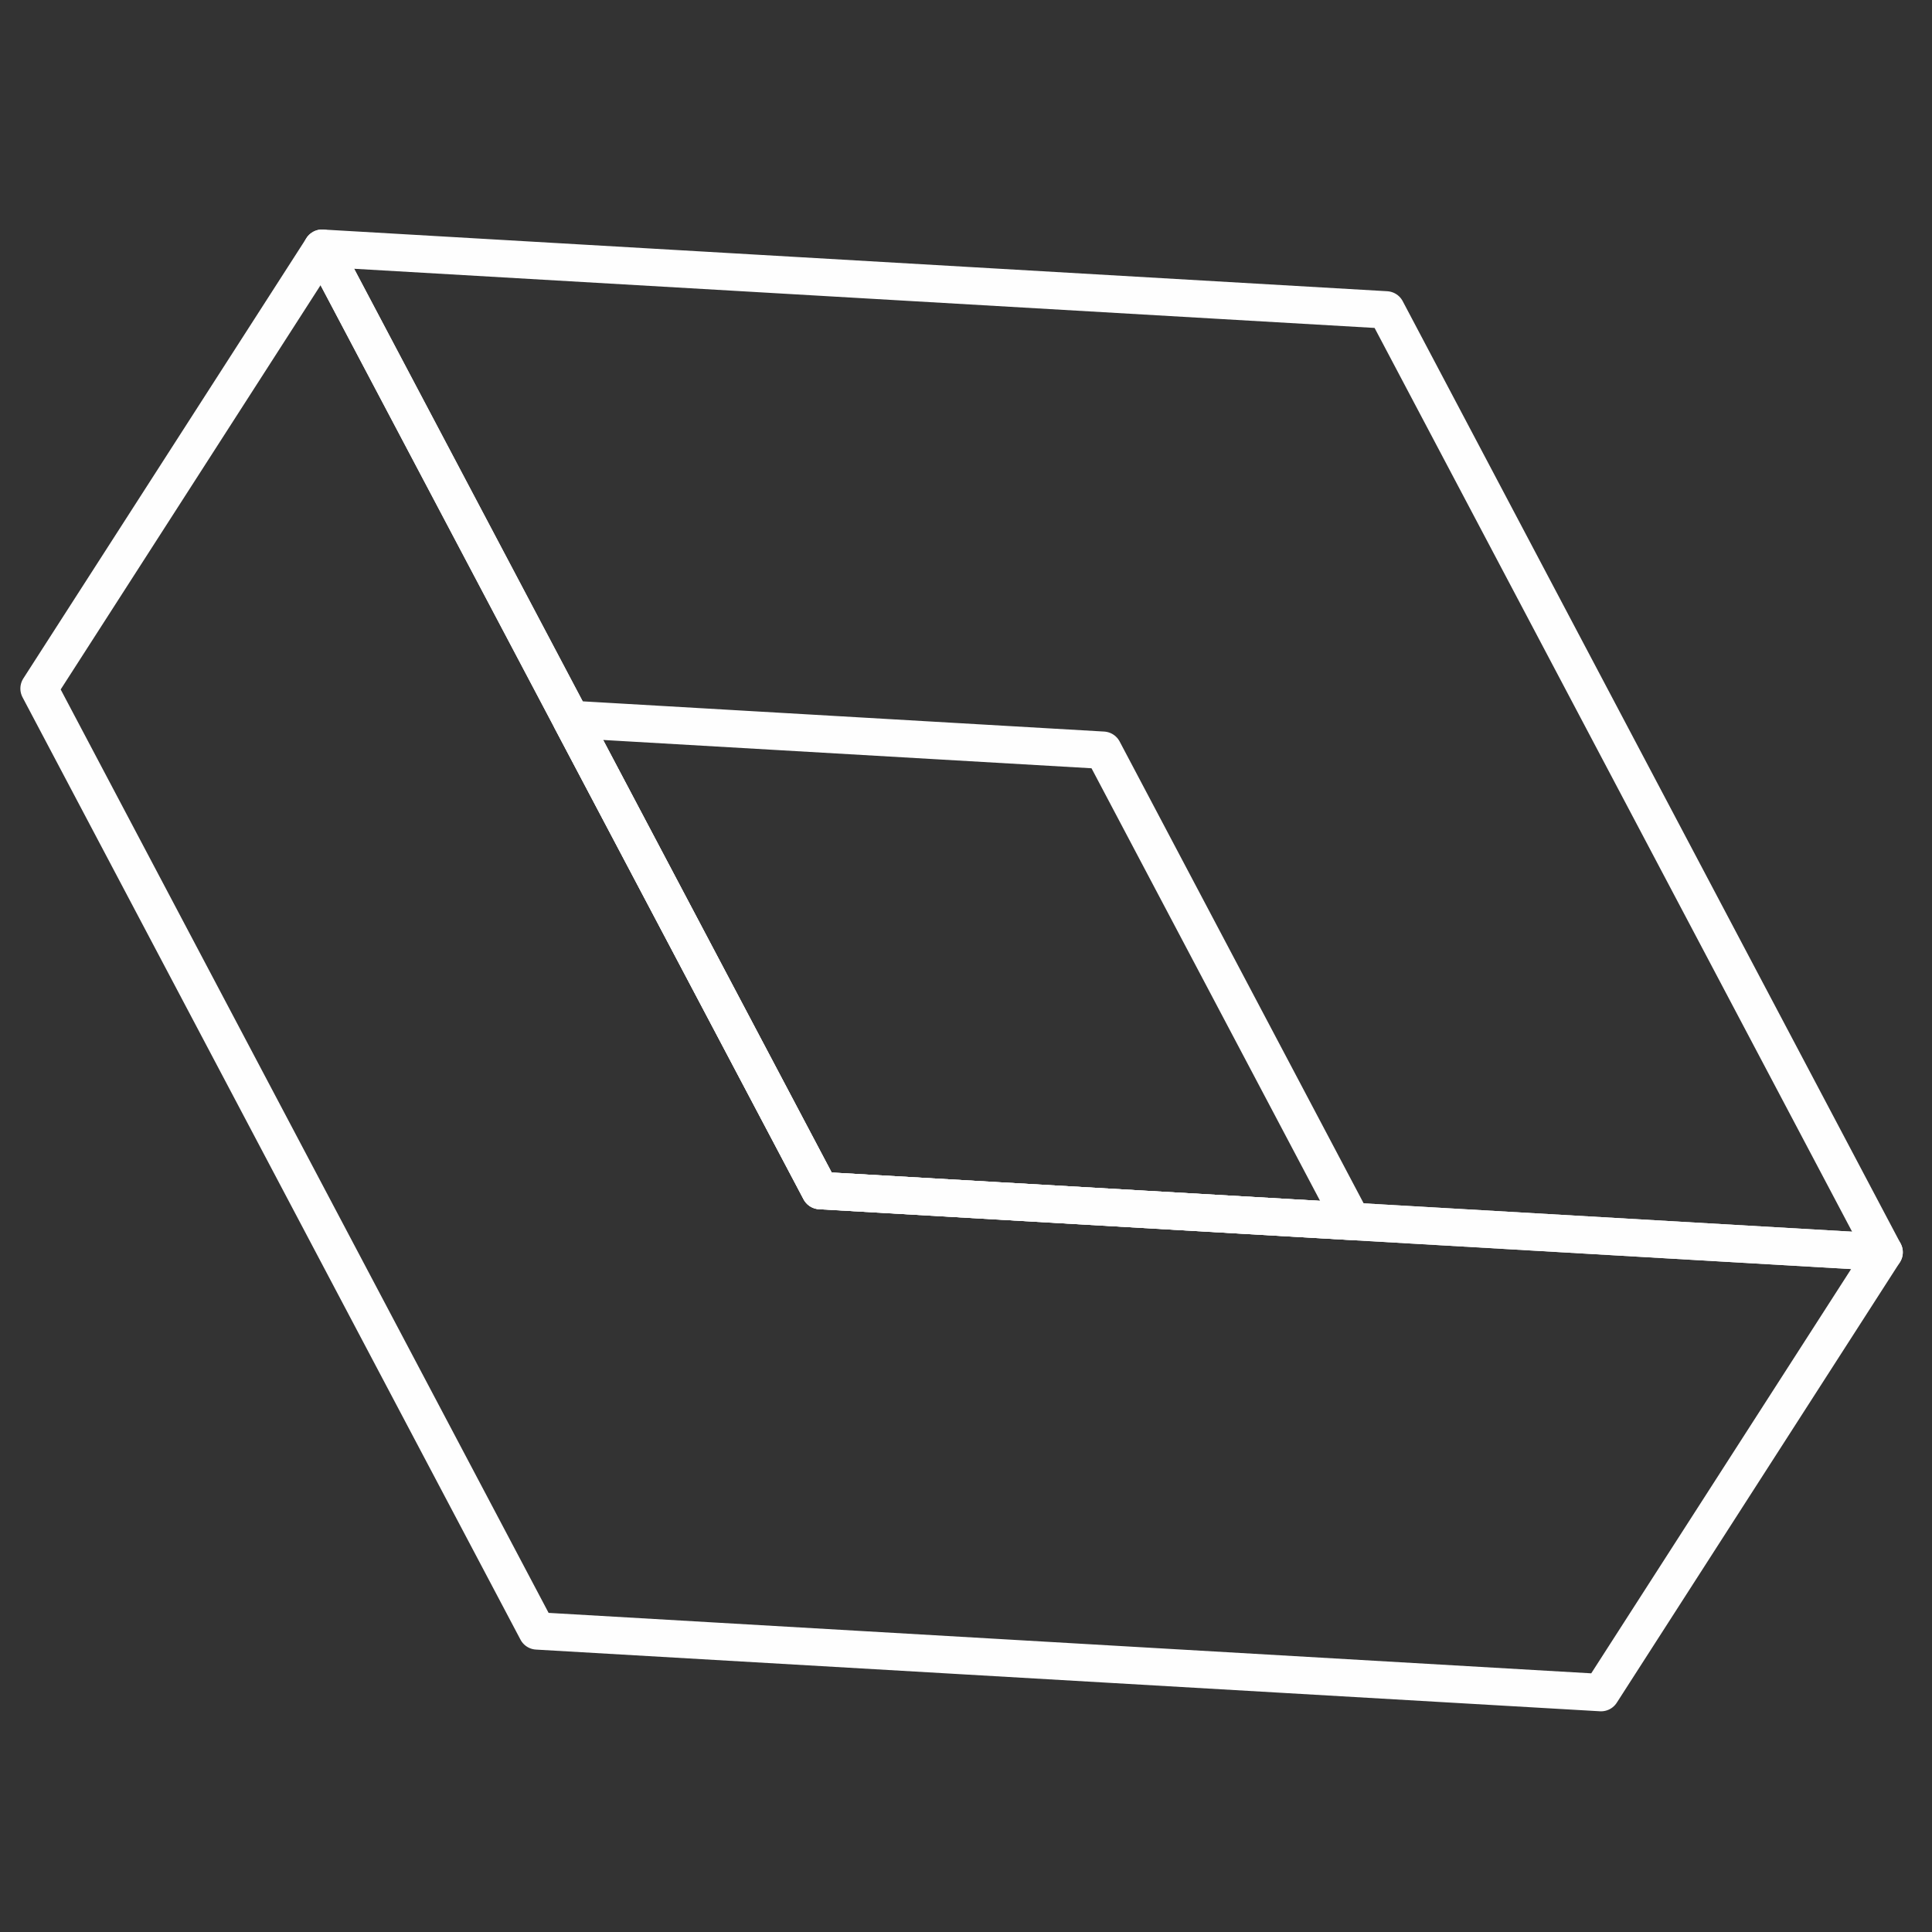 <?xml version="1.0" encoding="UTF-8"?>
<!DOCTYPE svg PUBLIC "-//W3C//DTD SVG 1.1//EN" "http://www.w3.org/Graphics/SVG/1.1/DTD/svg11.dtd">
<!-- Creator: CorelDRAW -->
<svg xmlns="http://www.w3.org/2000/svg" xml:space="preserve" width="31mm" height="31mm" version="1.1" style="shape-rendering:geometricPrecision; text-rendering:geometricPrecision; image-rendering:optimizeQuality; fill-rule:evenodd; clip-rule:evenodd"
viewBox="0 0 3100 3100"
 xmlns:xlink="http://www.w3.org/1999/xlink"
 xmlns:xodm="http://www.corel.com/coreldraw/odm/2003">
 <rect x="0" y="0" width="3100" height="3100" fill="#333333" stroke="none"/>
 <defs>
  <style type="text/css">
   <![CDATA[
    .str0 {stroke:#FEFEFE;stroke-width:59.97;stroke-linecap:round;stroke-linejoin:round;stroke-miterlimit:10}
    .fil0 {fill:none;fill-rule:nonzero}
   ]]>
  </style>
 </defs>
 <g id="Capa_x0020_1">
  <g id="_1269311368656">
   <polygon class="fil0 str0" points="516.86,398.24 2224.2,497.23 3023.16,2009.33 1315.84,1910.31 "/>
   <polygon class="fil0 str0" points="916.35,1154.3 916.35,1154.3 1770.01,1203.77 2169.48,1959.83 1315.85,1910.33 "/>
   <polygon class="fil0 str0" points="861.66,2616.91 2568.98,2715.9 3023.19,2009.31 1315.86,1910.32 516.89,398.23 62.67,1104.81 "/>
  </g>
 </g>
</svg>
